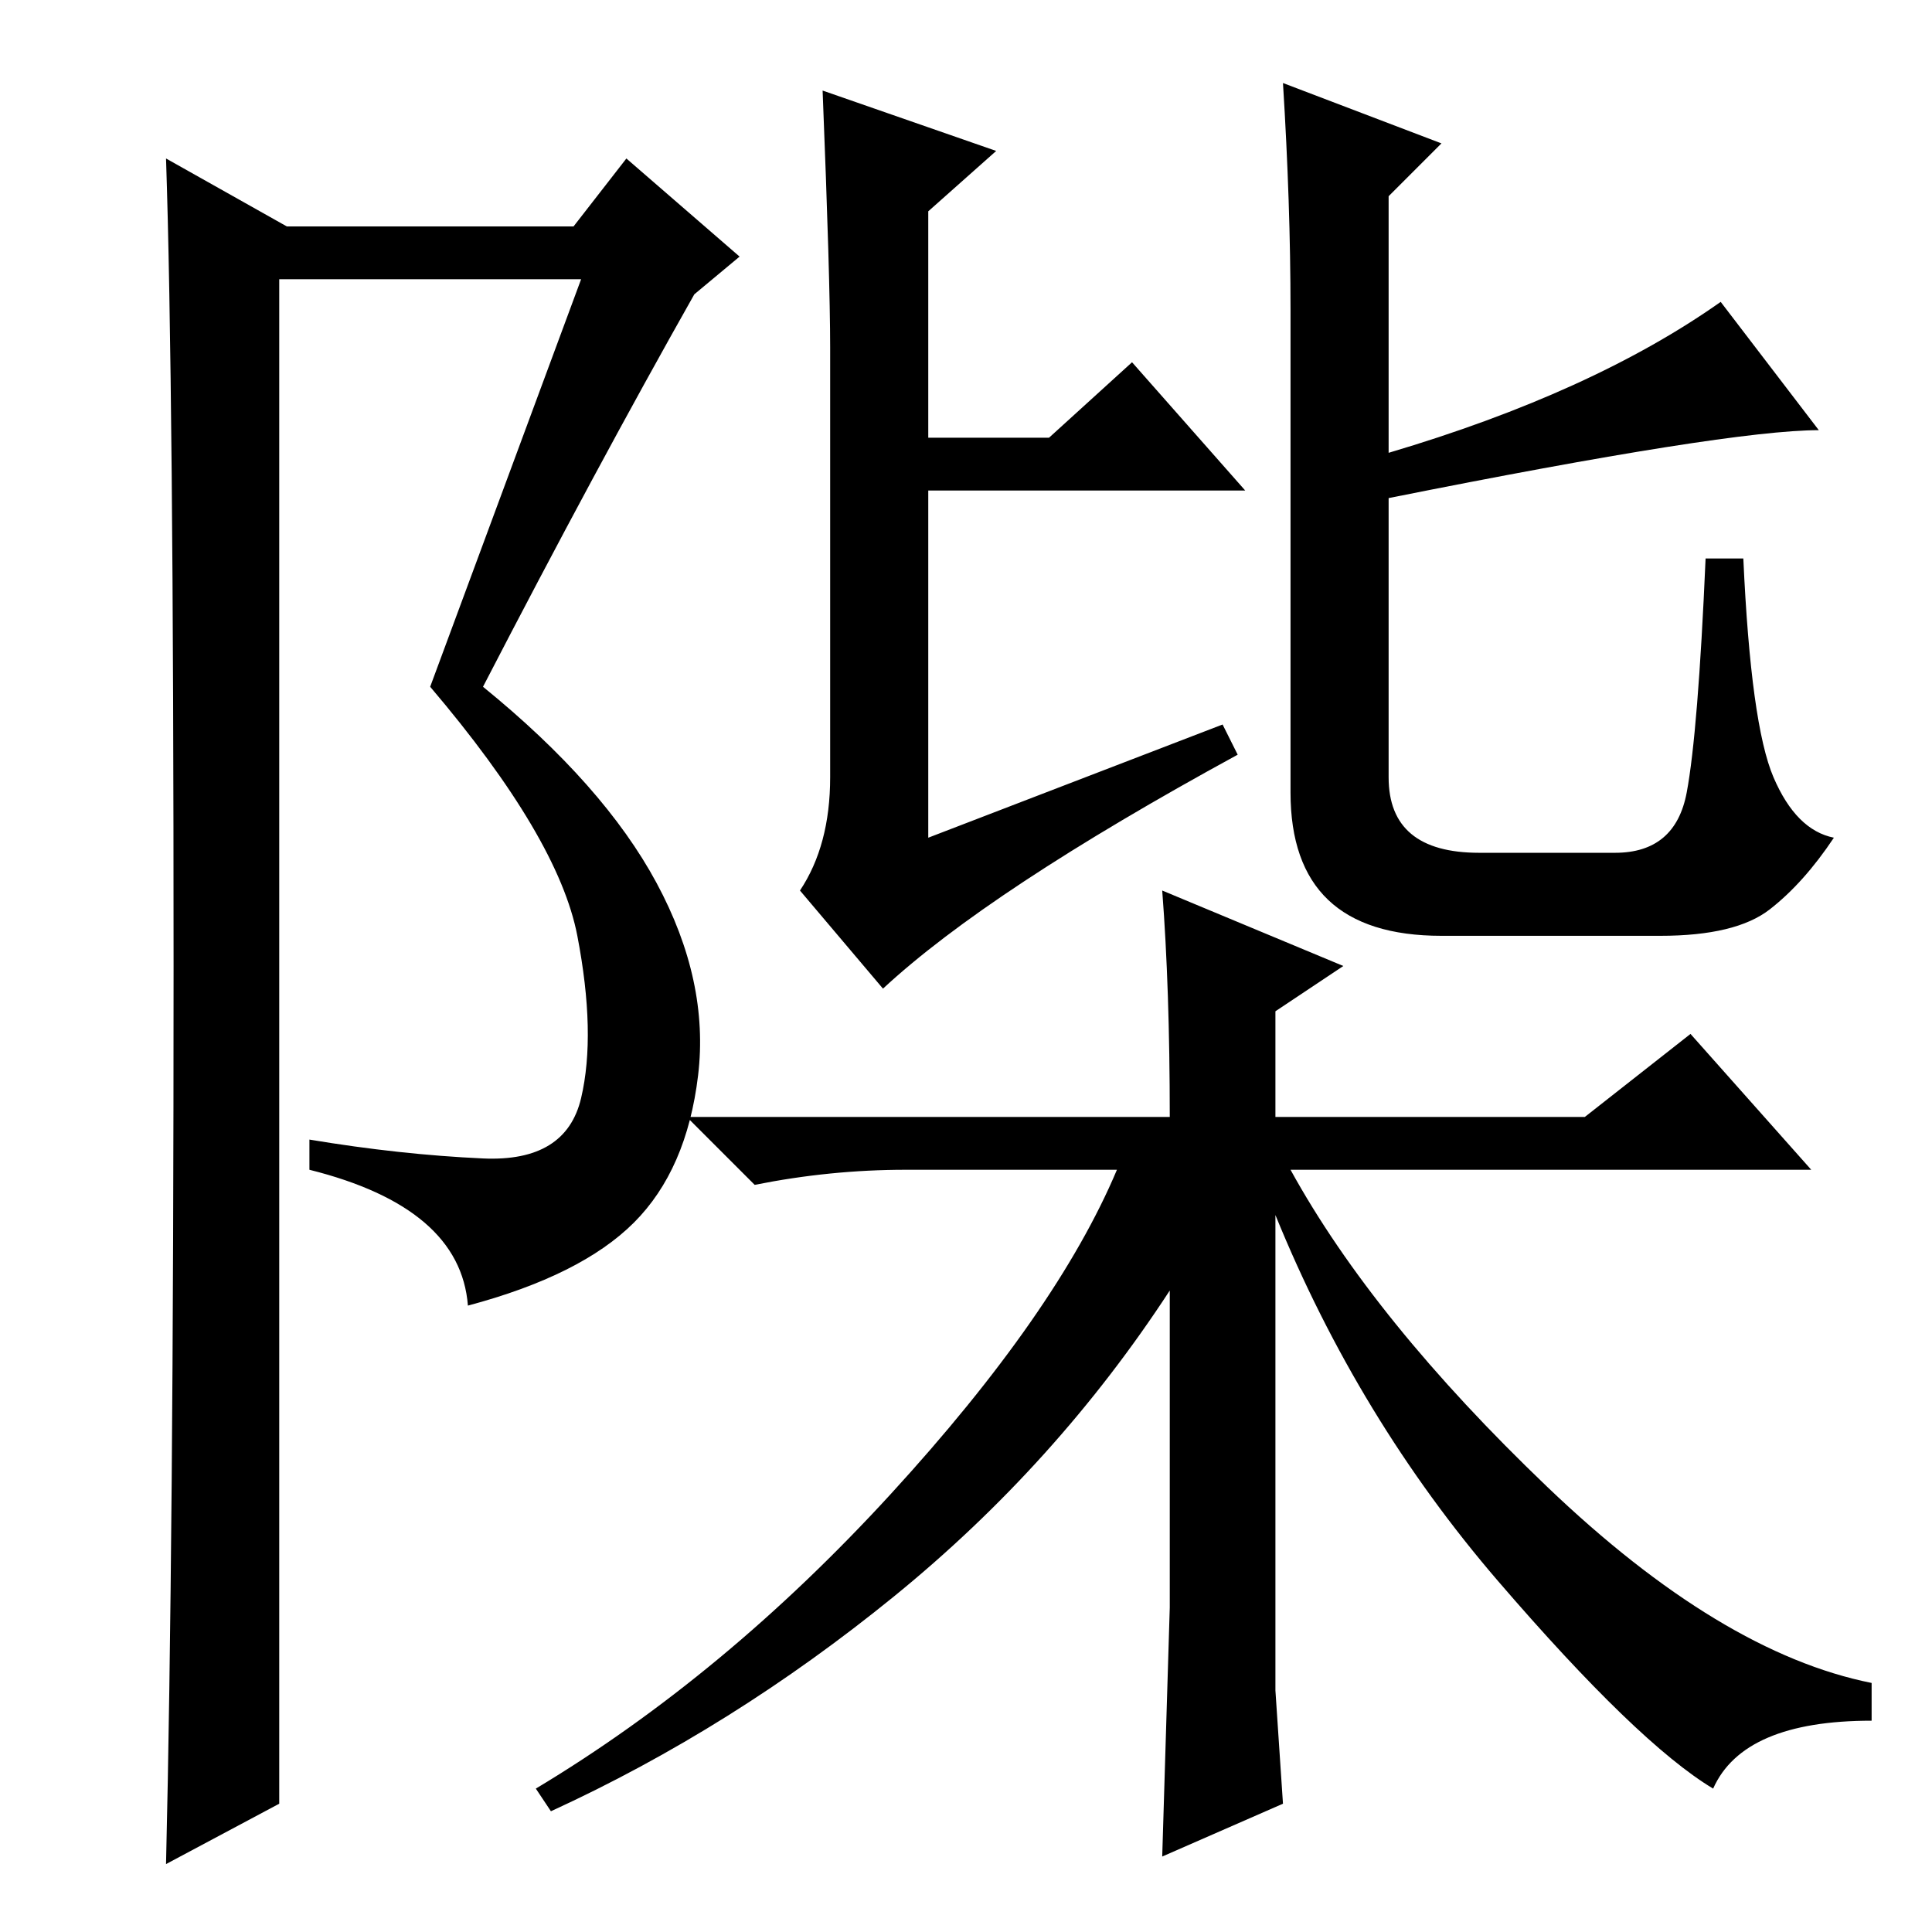 <?xml version="1.0" standalone="no"?>
<!DOCTYPE svg PUBLIC "-//W3C//DTD SVG 1.1//EN" "http://www.w3.org/Graphics/SVG/1.1/DTD/svg11.dtd" >
<svg xmlns="http://www.w3.org/2000/svg" xmlns:xlink="http://www.w3.org/1999/xlink" version="1.1" viewBox="0 -36 256 256">
  <g transform="matrix(1 0 0 -1 0 220)">
   <path fill="currentColor"
d="M162 160l2 -4q-33 -18 -47 -31l-11 13q4 6 4 15v57q0 9 -1 34l23 -8l-9 -8v-30h16l11 10l15 -17h-42v-46zM170 245l21 -8l-7 -7v-34q27 8 44 20l13 -17q-12 0 -57 -9v-37q0 -10 12 -10h18q8 0 9.5 8t2.5 31h5q1 -22 4 -29t8 -8q-4 -6 -8.5 -9.5t-14.5 -3.5h-29
q-20 0 -20 19v64q0 14 -1 30zM22 9q1 42 1 119t-1 107l16 -9h38l7 9l15 -13l-6 -5q-13 -23 -28 -52q16 -13 23 -26t5.5 -25.5t-8.5 -19.5t-22 -11q-1 13 -21 18v4q12 -2 23 -2.5t13 8t-0.5 21.5t-19.5 33l20 54h-40v-202zM169 32l1 -15l-16 -7l1 33v42q-15 -23 -36.5 -40.5
t-45.5 -28.5l-2 3q25 15 47 39t30 43h-28q-10 0 -20 -2l-9 9h64q0 17 -1 30l24 -10l-9 -6v-14h41l14 11l16 -18h-69q11 -20 34 -42t43 -26v-5q-17 0 -21 -9q-10 6 -28.5 27.5t-29.5 48.5v-63z" />
  </g>

</svg>
